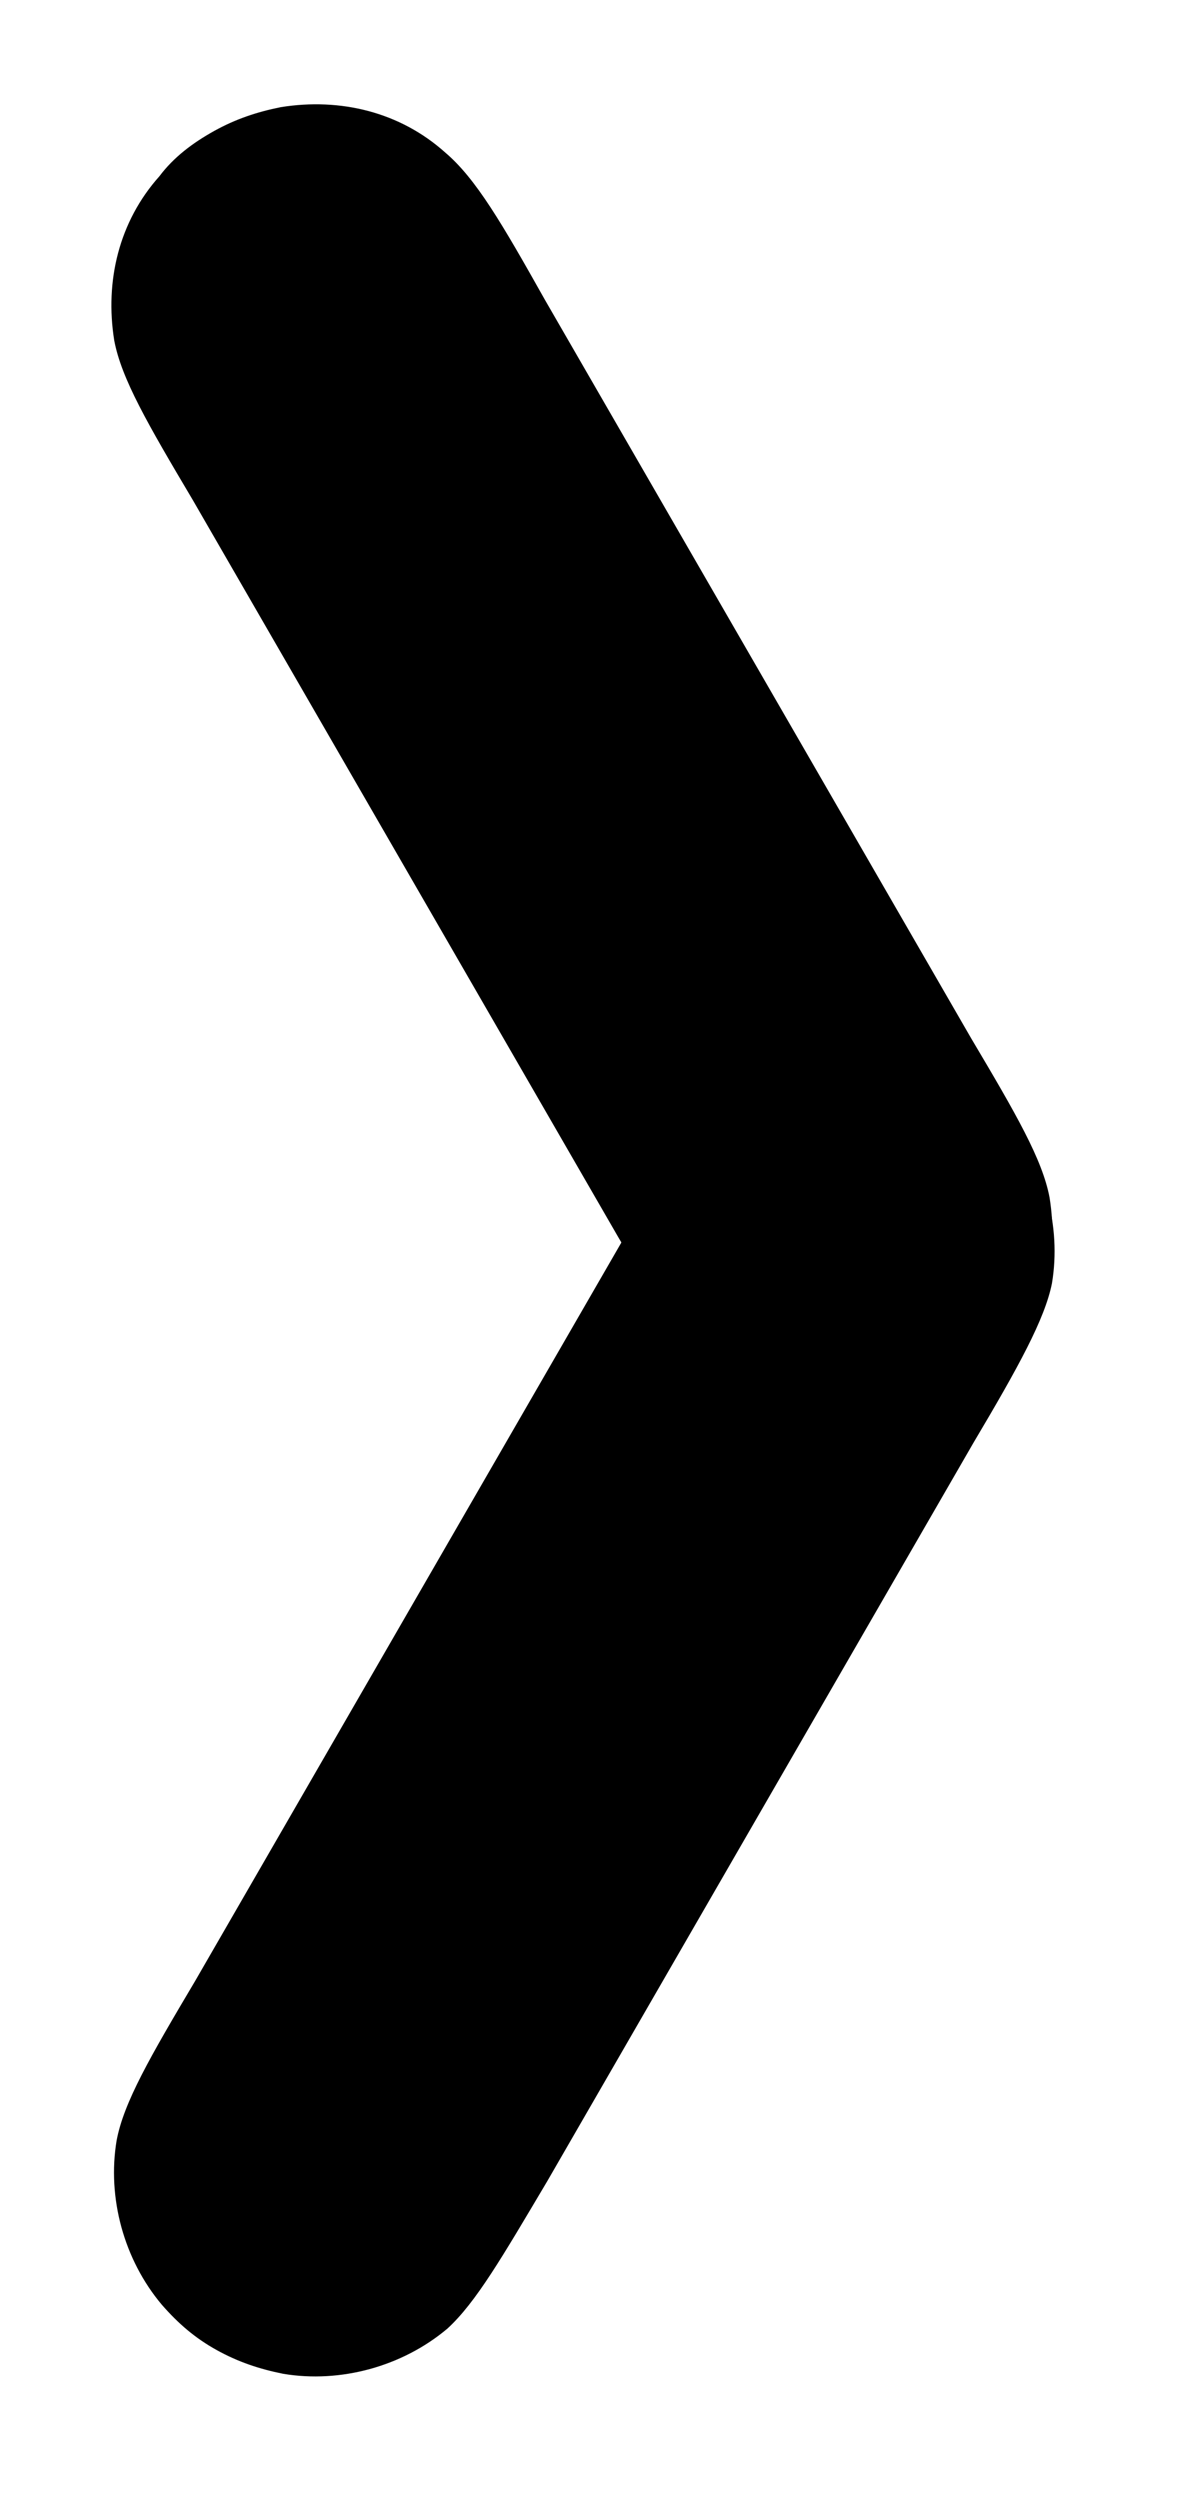 <svg xmlns="http://www.w3.org/2000/svg" viewBox="0 0 50 105"><style type="text/css">  
	.st0{fill:#000000;}
</style>
<path class="st0" d="M22.9 12.6l17.9 31c1.9 3.2 3 5.1 3.3 6.7.4 2.5-.2 5-1.9 6.9-.6.8-1.4 1.4-2.3 1.9-.9.5-1.8.8-2.8 1-2.5.4-5-.2-6.9-1.9-1.2-1-2.3-3-4.2-6.2L8.1 21c-1.9-3.2-3-5.1-3.3-6.7-.4-2.5.2-5 1.9-6.9C7.3 6.6 8.1 6 9 5.5c.9-.5 1.8-.8 2.8-1 2.5-.4 5 .2 6.9 1.9 1.3 1.1 2.4 3 4.2 6.2z" />
<path class="st0" d="M8.2 83.2l17.9-31c1.9-3.2 3-5.1 4.2-6.2 1.9-1.6 4.5-2.3 6.9-1.9 1 .2 1.9.5 2.8 1 .9.5 1.6 1.1 2.3 1.9 1.6 1.9 2.3 4.5 1.9 6.9-.3 1.5-1.4 3.5-3.3 6.7L23 91.6c-1.9 3.2-3 5.1-4.2 6.2-1.9 1.6-4.5 2.3-6.9 1.9-1-.2-1.9-.5-2.8-1-.9-.5-1.6-1.1-2.3-1.9-1.6-1.9-2.3-4.5-1.9-6.9.3-1.6 1.4-3.5 3.3-6.7z" />
</svg>